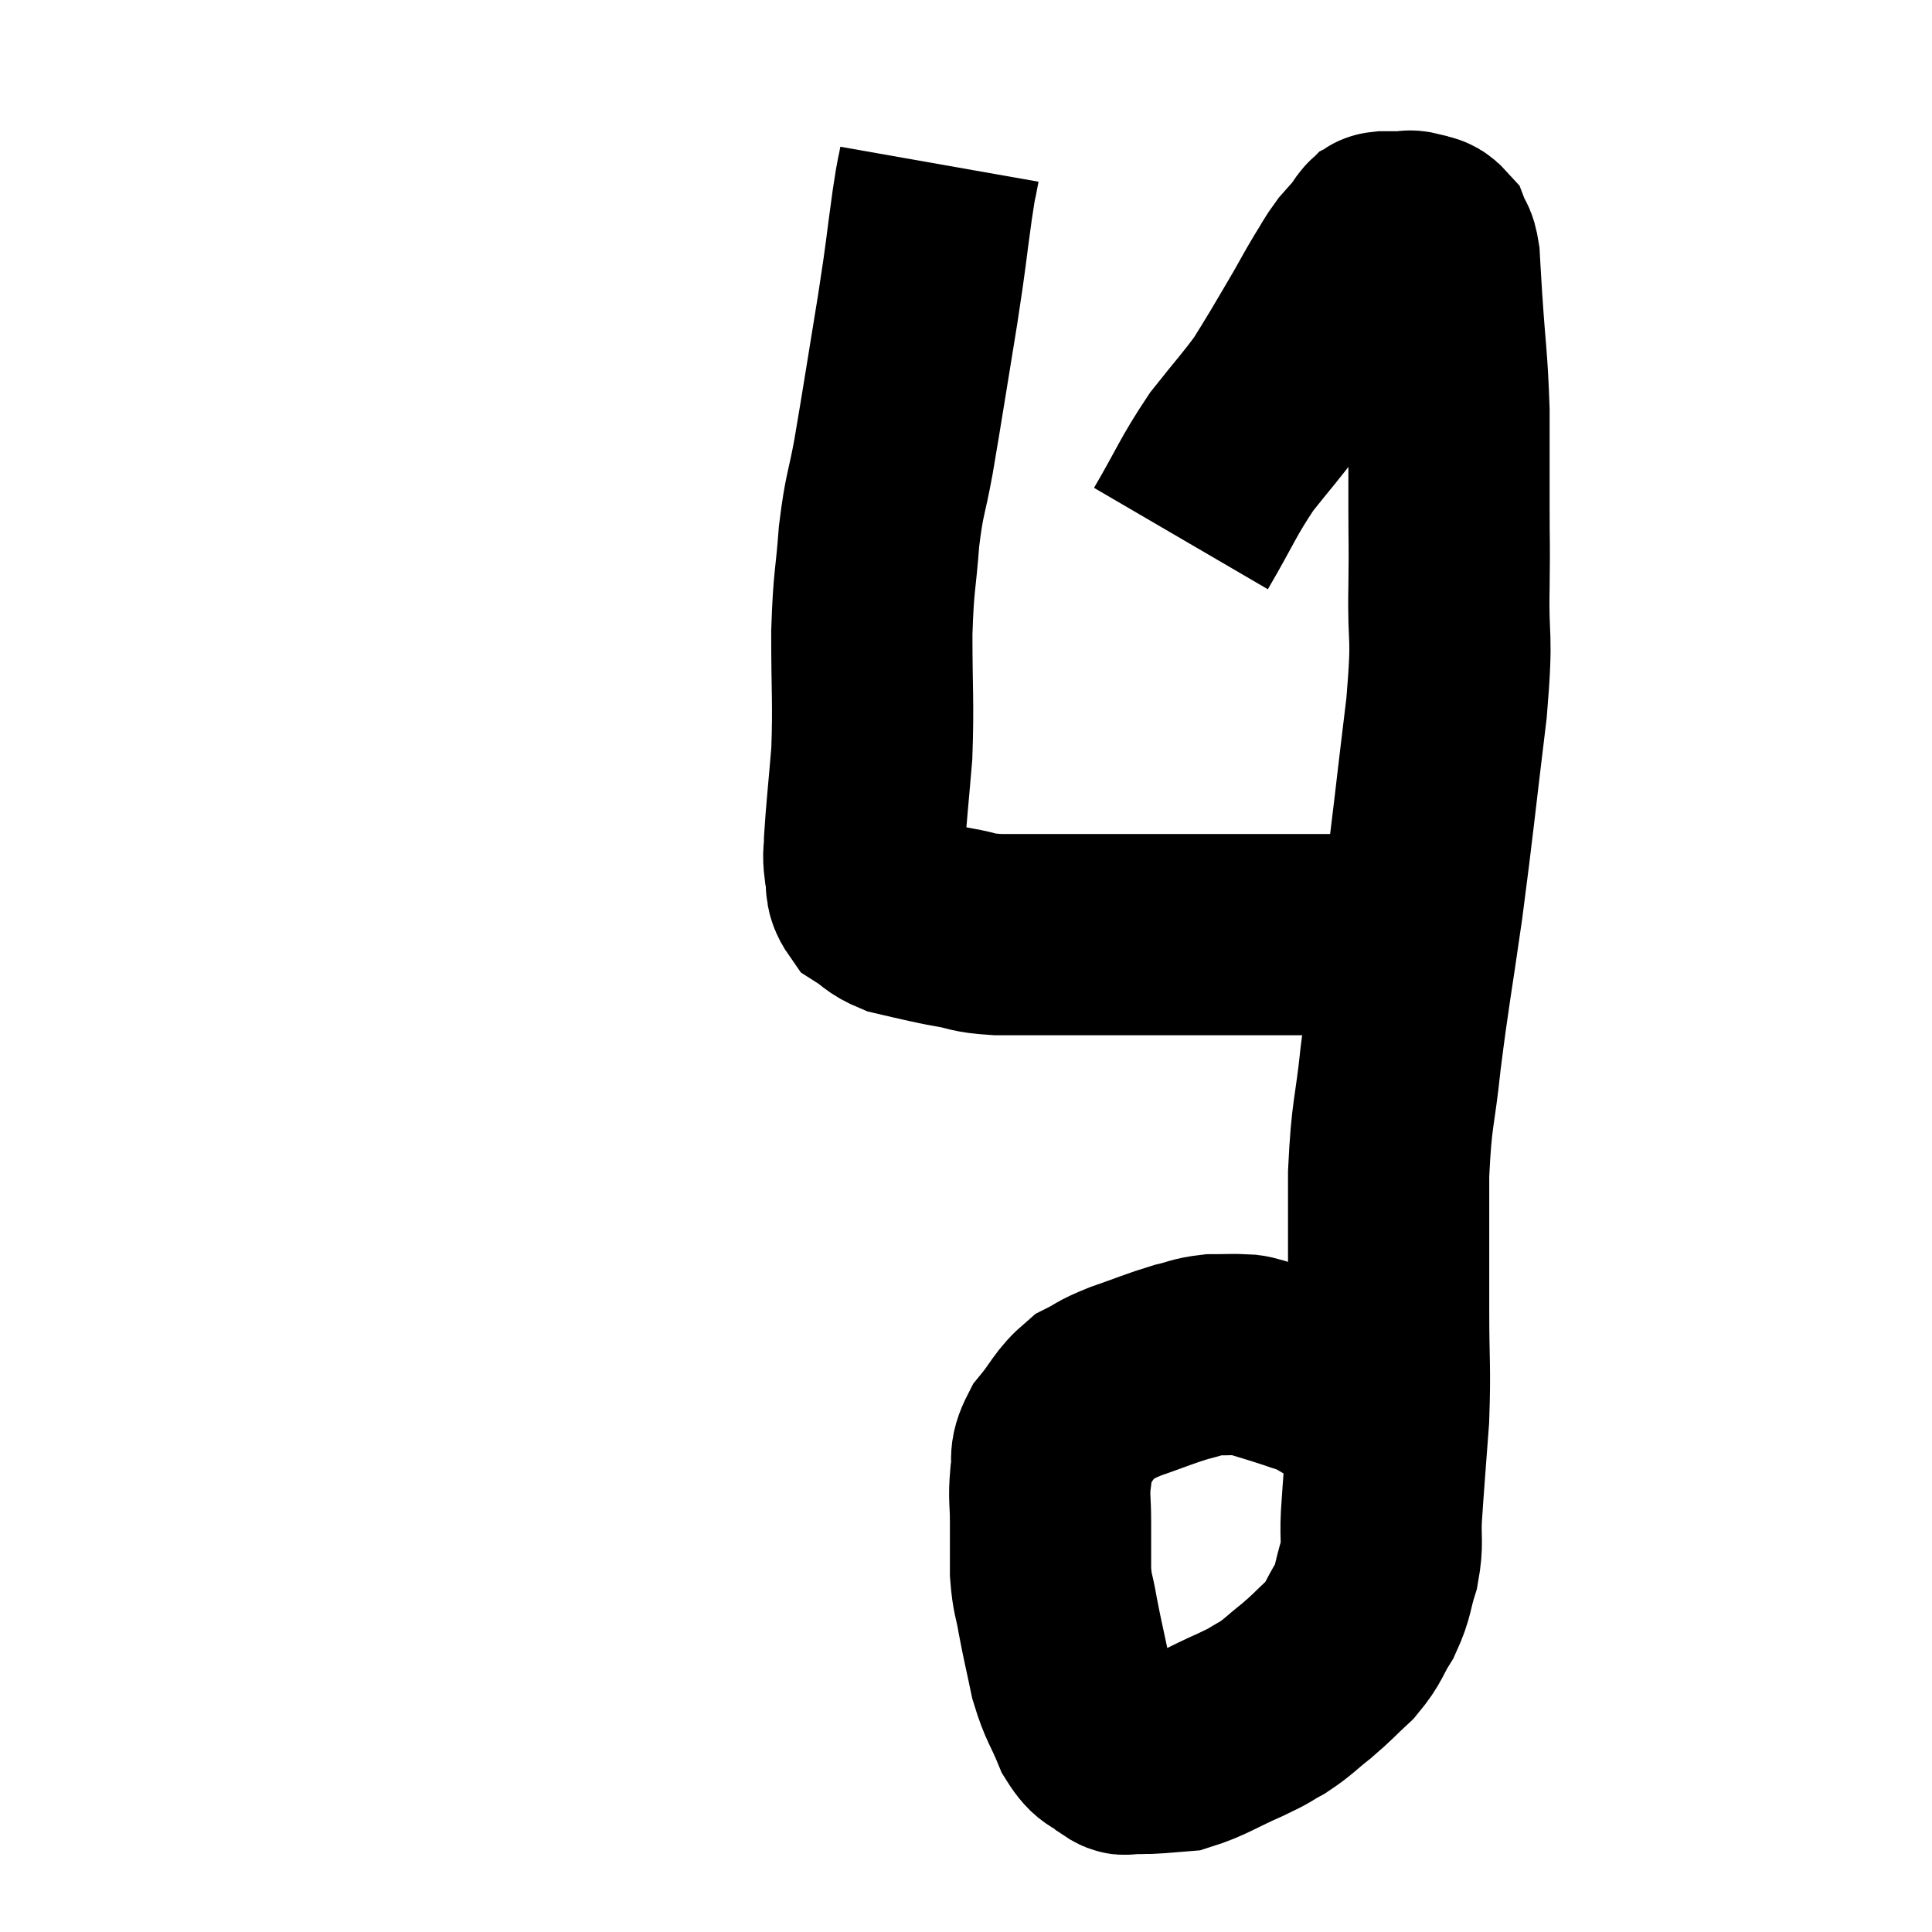 <svg width="48" height="48" viewBox="0 0 48 48" xmlns="http://www.w3.org/2000/svg"><path d="M 29.34 13.38 C 29.97 12.3, 30 12.12, 30.6 11.22 C 31.17 10.5, 31.335 10.335, 31.74 9.78 C 31.98 9.39, 31.95 9.45, 32.22 9 C 32.52 8.49, 32.55 8.445, 32.82 7.98 C 33.06 7.56, 33.075 7.515, 33.3 7.14 C 33.51 6.81, 33.51 6.765, 33.72 6.48 C 33.93 6.24, 34.005 6.165, 34.14 6 C 34.2 5.91, 34.2 5.88, 34.26 5.82 C 34.32 5.79, 34.23 5.775, 34.38 5.76 C 34.62 5.76, 34.665 5.76, 34.86 5.76 C 35.01 5.76, 34.98 5.715, 35.16 5.76 C 35.37 5.85, 35.43 5.775, 35.58 5.94 C 35.67 6.18, 35.7 6.045, 35.76 6.42 C 35.79 6.93, 35.76 6.495, 35.82 7.44 C 35.91 8.82, 35.955 8.895, 36 10.2 C 36 11.43, 36 11.565, 36 12.66 C 36 13.62, 36.015 13.35, 36 14.58 C 35.97 16.08, 36.105 15.6, 35.94 17.58 C 35.64 20.04, 35.625 20.325, 35.34 22.5 C 35.07 24.39, 35.01 24.615, 34.8 26.28 C 34.65 27.72, 34.575 27.585, 34.5 29.16 C 34.5 30.87, 34.5 31.065, 34.5 32.58 C 34.5 33.9, 34.545 33.945, 34.5 35.22 C 34.41 36.45, 34.38 36.765, 34.32 37.68 C 34.29 38.28, 34.365 38.295, 34.26 38.88 C 34.08 39.45, 34.14 39.495, 33.9 40.02 C 33.6 40.5, 33.66 40.545, 33.3 40.98 C 32.88 41.37, 32.88 41.4, 32.46 41.76 C 32.04 42.09, 32.025 42.15, 31.62 42.42 C 31.23 42.63, 31.41 42.57, 30.84 42.84 C 30.09 43.17, 29.91 43.32, 29.34 43.5 C 28.95 43.53, 28.875 43.545, 28.56 43.56 C 28.32 43.56, 28.275 43.575, 28.08 43.56 C 27.93 43.53, 28.02 43.665, 27.78 43.5 C 27.45 43.2, 27.42 43.38, 27.12 42.9 C 26.85 42.24, 26.79 42.27, 26.58 41.58 C 26.43 40.86, 26.4 40.77, 26.28 40.14 C 26.19 39.6, 26.145 39.645, 26.1 39.06 C 26.1 38.43, 26.1 38.385, 26.1 37.8 C 26.1 37.26, 26.055 37.23, 26.1 36.72 C 26.19 36.24, 26.025 36.255, 26.28 35.76 C 26.7 35.25, 26.7 35.1, 27.12 34.74 C 27.54 34.53, 27.405 34.545, 27.96 34.32 C 28.65 34.08, 28.8 34.005, 29.34 33.84 C 29.73 33.75, 29.73 33.705, 30.12 33.66 C 30.51 33.66, 30.63 33.645, 30.9 33.66 C 31.05 33.69, 30.885 33.63, 31.2 33.72 C 31.68 33.87, 31.755 33.885, 32.16 34.02 C 32.49 34.14, 32.49 34.11, 32.82 34.26 C 33.15 34.44, 33.24 34.515, 33.48 34.62 C 33.63 34.65, 33.585 34.605, 33.78 34.68 C 34.02 34.8, 34.14 34.86, 34.26 34.92 C 34.26 34.92, 34.26 34.92, 34.26 34.92 C 34.26 34.92, 34.26 34.92, 34.26 34.92 C 34.26 34.92, 34.26 34.92, 34.26 34.92 L 34.26 34.92" fill="none" stroke="black" stroke-width="5"></path><path d="M 23.34 4.08 C 23.25 4.59, 23.295 4.2, 23.16 5.1 C 22.98 6.39, 23.04 6.12, 22.8 7.68 C 22.5 9.51, 22.44 9.93, 22.2 11.34 C 22.02 12.33, 21.975 12.225, 21.84 13.32 C 21.75 14.52, 21.705 14.37, 21.66 15.72 C 21.66 17.22, 21.705 17.43, 21.66 18.72 C 21.57 19.8, 21.525 20.175, 21.48 20.88 C 21.48 21.21, 21.435 21.18, 21.48 21.54 C 21.57 21.93, 21.45 22.02, 21.66 22.32 C 21.99 22.53, 21.96 22.59, 22.32 22.74 C 22.71 22.83, 22.755 22.845, 23.1 22.92 C 23.4 22.98, 23.28 22.965, 23.7 23.04 C 24.24 23.13, 24.09 23.175, 24.78 23.22 C 25.62 23.22, 25.455 23.22, 26.46 23.22 C 27.63 23.22, 27.645 23.22, 28.8 23.22 C 29.94 23.22, 29.94 23.22, 31.08 23.22 C 32.22 23.22, 32.61 23.22, 33.36 23.22 C 33.72 23.22, 33.855 23.22, 34.08 23.22 C 34.17 23.22, 34.215 23.22, 34.26 23.22 C 34.26 23.22, 34.26 23.22, 34.26 23.22 C 34.26 23.22, 34.23 23.22, 34.26 23.22 C 34.32 23.22, 34.35 23.22, 34.38 23.22 C 34.38 23.22, 34.38 23.22, 34.38 23.22 C 34.38 23.22, 34.38 23.22, 34.38 23.22 L 34.38 23.22" fill="none" stroke="black" stroke-width="5"></path></svg>